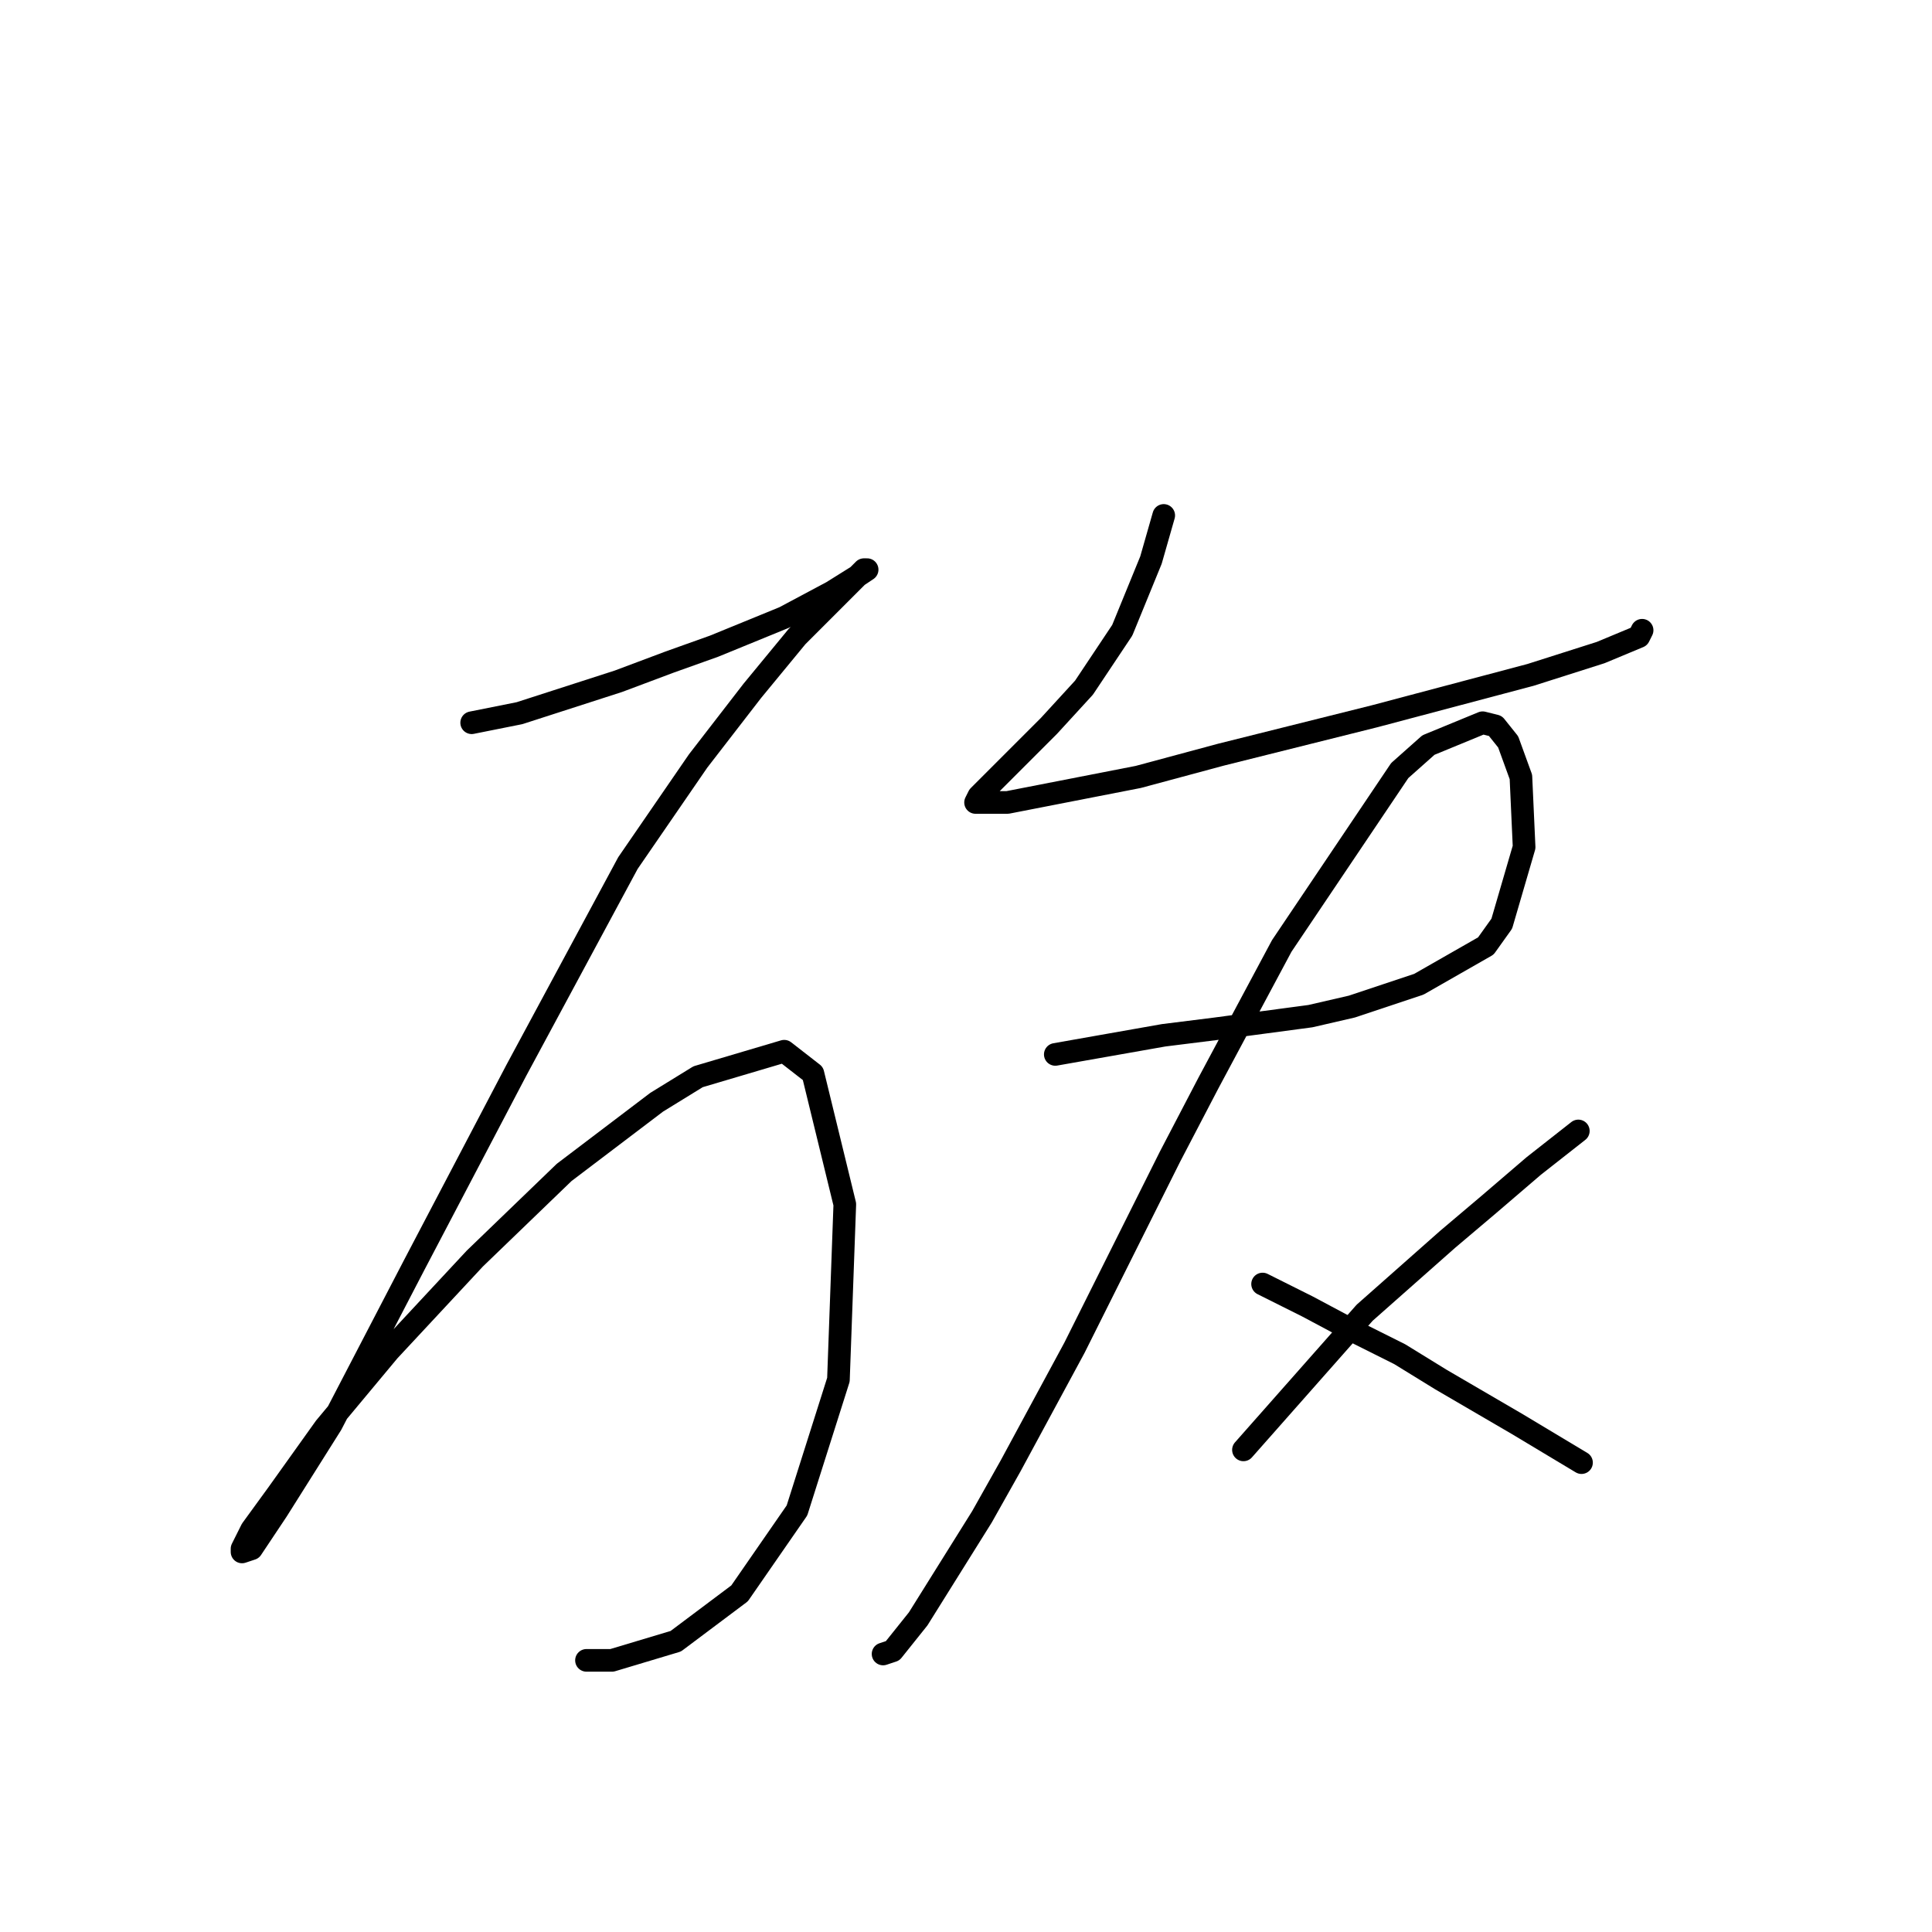<?xml version="1.0" standalone="no"?>
    <svg width="256" height="256" xmlns="http://www.w3.org/2000/svg" version="1.1">
    <polyline stroke="black" stroke-width="3" stroke-linecap="round" fill="transparent" stroke-linejoin="round" points="62.499 95.766 68.837 94.499 81.938 90.273 88.699 87.737 94.615 85.624 103.912 81.821 110.251 78.44 113.631 76.327 114.899 75.482 114.477 75.482 111.096 78.863 105.602 84.357 99.686 91.54 92.502 100.837 83.205 114.36 68.415 141.828 54.892 167.606 43.905 188.735 36.721 200.145 33.34 205.216 32.072 205.639 32.072 205.216 33.34 202.68 36.721 198.032 43.06 189.158 51.511 179.016 62.921 166.761 74.754 155.351 87.009 146.054 92.502 142.673 103.912 139.293 107.715 142.251 111.941 159.577 111.096 182.819 105.602 200.145 97.996 211.132 89.544 217.471 81.092 220.006 77.712 220.006 77.712 220.006 " />
        <polyline stroke="black" stroke-width="3" stroke-linecap="round" fill="transparent" stroke-linejoin="round" points="154.2 68.298 152.509 74.215 148.706 83.511 143.635 91.118 138.987 96.189 134.761 100.415 131.803 103.373 129.69 105.486 129.267 106.331 133.493 106.331 150.819 102.95 161.806 99.992 182.09 94.921 202.797 89.428 212.094 86.469 217.165 84.357 217.587 83.511 217.587 83.511 " />
        <polyline stroke="black" stroke-width="3" stroke-linecap="round" fill="transparent" stroke-linejoin="round" points="139.832 139.715 147.016 138.447 154.2 137.18 160.961 136.335 173.639 134.644 179.132 133.376 188.006 130.418 196.881 125.347 198.994 122.389 201.952 112.247 201.529 102.95 199.839 98.302 198.148 96.189 196.458 95.766 189.274 98.724 185.471 102.105 169.835 125.347 160.116 143.518 155.045 153.238 142.367 178.593 133.915 194.229 130.112 200.99 121.661 214.513 118.28 218.739 117.012 219.161 117.012 219.161 " />
        <polyline stroke="black" stroke-width="3" stroke-linecap="round" fill="transparent" stroke-linejoin="round" points="167.3 170.141 173.216 173.099 179.555 176.48 185.471 179.438 190.965 182.819 201.107 188.735 205.332 191.271 209.558 193.806 209.558 193.806 " />
        <polyline stroke="black" stroke-width="3" stroke-linecap="round" fill="transparent" stroke-linejoin="round" points="209.136 149.857 203.219 154.506 197.303 159.577 191.81 164.225 180.822 173.945 164.764 192.116 164.764 192.116 " />
        </svg>